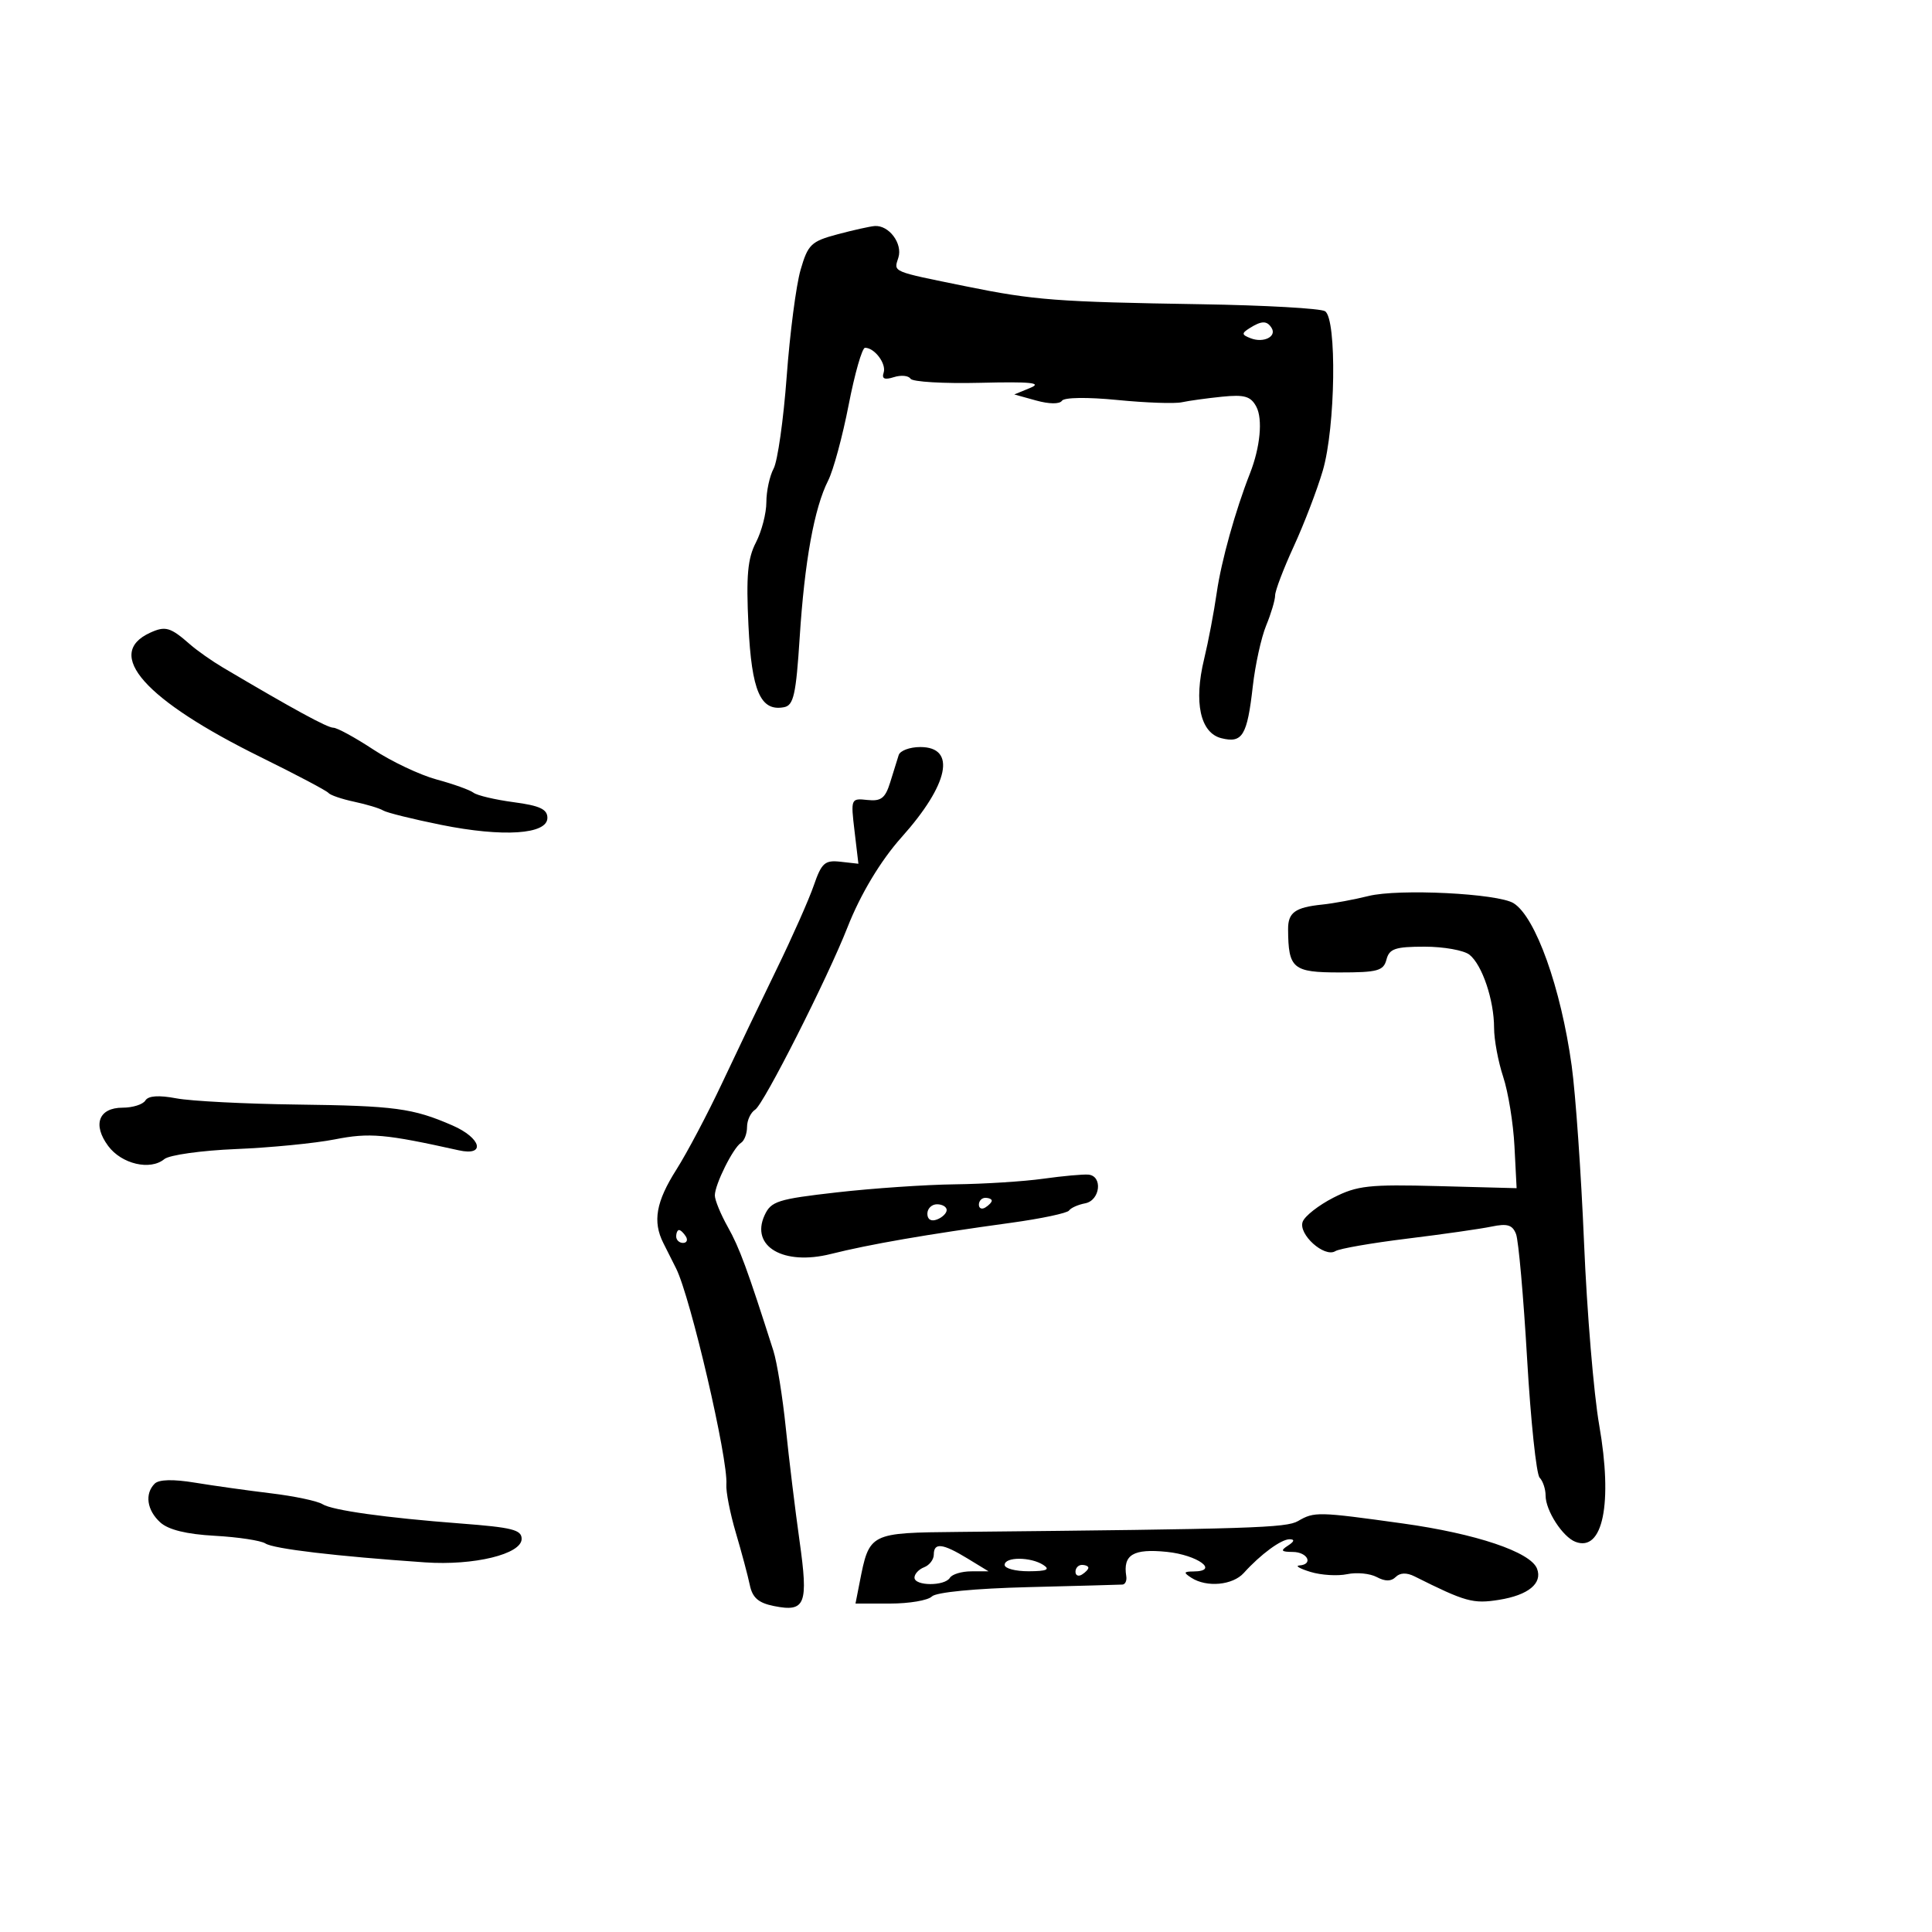 <svg xmlns="http://www.w3.org/2000/svg" width="300" height="300" viewBox="0 0 300 300" version="1.1">
	<path d="M 130.032 36.388 C 125.952 37.477, 125.456 37.955, 124.312 41.908 C 123.622 44.289, 122.653 51.730, 122.158 58.444 C 121.662 65.159, 120.749 71.601, 120.128 72.760 C 119.508 73.920, 119 76.270, 119 77.984 C 119 79.697, 118.269 82.513, 117.376 84.241 C 116.089 86.729, 115.848 89.405, 116.219 97.106 C 116.712 107.343, 118.092 110.512, 121.752 109.812 C 123.230 109.529, 123.604 107.860, 124.174 98.989 C 124.933 87.168, 126.438 78.871, 128.596 74.618 C 129.401 73.033, 130.833 67.747, 131.779 62.871 C 132.726 57.996, 133.870 54.005, 134.321 54.003 C 135.804 53.997, 137.670 56.490, 137.212 57.864 C 136.893 58.821, 137.351 59.023, 138.798 58.564 C 139.916 58.209, 141.079 58.318, 141.381 58.807 C 141.683 59.295, 146.558 59.581, 152.215 59.442 C 160.039 59.250, 161.902 59.436, 160 60.220 L 157.500 61.251 160.899 62.193 C 162.925 62.754, 164.541 62.768, 164.899 62.228 C 165.248 61.701, 168.851 61.652, 173.500 62.110 C 177.900 62.544, 182.400 62.704, 183.500 62.465 C 184.600 62.227, 187.417 61.837, 189.760 61.600 C 193.243 61.248, 194.213 61.530, 195.077 63.143 C 196.105 65.064, 195.691 69.446, 194.098 73.500 C 191.827 79.282, 189.643 87.115, 188.940 92 C 188.505 95.025, 187.622 99.672, 186.978 102.326 C 185.342 109.061, 186.373 113.804, 189.651 114.627 C 192.928 115.450, 193.665 114.233, 194.534 106.565 C 194.912 103.229, 195.846 98.983, 196.610 97.128 C 197.375 95.273, 198 93.167, 198 92.448 C 198 91.728, 199.307 88.296, 200.905 84.820 C 202.503 81.344, 204.528 76.056, 205.405 73.068 C 207.375 66.360, 207.610 49.505, 205.750 48.325 C 205.063 47.888, 196.400 47.401, 186.500 47.242 C 164.088 46.882, 160.570 46.614, 150 44.463 C 138.290 42.080, 138.774 42.286, 139.499 40.002 C 140.192 37.818, 138.029 34.934, 135.821 35.098 C 135.095 35.152, 132.490 35.733, 130.032 36.388 M 194.028 50.962 C 192.761 51.763, 192.789 51.982, 194.230 52.535 C 196.206 53.293, 198.280 52.262, 197.457 50.931 C 196.738 49.768, 195.904 49.775, 194.028 50.962 M 23.308 98.251 C 16.117 101.541, 22.492 108.706, 40.500 117.575 C 46 120.284, 50.725 122.781, 51 123.124 C 51.275 123.468, 53.075 124.083, 55 124.492 C 56.925 124.901, 58.950 125.513, 59.500 125.853 C 60.050 126.193, 64.100 127.197, 68.500 128.084 C 78.119 130.024, 85 129.571, 85 126.999 C 85 125.655, 83.809 125.100, 79.775 124.565 C 76.901 124.183, 74.089 123.520, 73.525 123.091 C 72.961 122.662, 70.386 121.739, 67.802 121.040 C 65.218 120.341, 60.791 118.246, 57.965 116.385 C 55.138 114.523, 52.345 113, 51.759 113 C 50.826 113, 45.543 110.120, 34.618 103.655 C 32.903 102.640, 30.600 101.019, 29.500 100.054 C 26.465 97.389, 25.687 97.162, 23.308 98.251 M 139.548 117.250 C 139.334 117.938, 138.738 119.850, 138.224 121.500 C 137.462 123.949, 136.813 124.448, 134.689 124.219 C 132.123 123.942, 132.095 124.008, 132.690 129.030 L 133.293 134.122 130.518 133.811 C 128.078 133.537, 127.577 133.982, 126.361 137.500 C 125.601 139.700, 123.005 145.550, 120.593 150.500 C 118.180 155.450, 114.374 163.401, 112.133 168.169 C 109.892 172.936, 106.696 178.987, 105.030 181.614 C 101.864 186.606, 101.318 189.673, 103 193.014 C 103.550 194.106, 104.443 195.883, 104.985 196.962 C 107.229 201.433, 113.091 226.625, 112.789 230.500 C 112.703 231.600, 113.365 234.975, 114.258 238 C 115.152 241.025, 116.129 244.680, 116.429 246.122 C 116.839 248.096, 117.766 248.903, 120.175 249.385 C 125.072 250.364, 125.546 249.158, 124.151 239.258 C 123.472 234.441, 122.513 226.557, 122.019 221.738 C 121.525 216.918, 120.656 211.518, 120.088 209.738 C 116.049 197.074, 114.827 193.752, 113.031 190.555 C 111.914 188.566, 111 186.347, 111 185.623 C 111 183.928, 113.844 178.214, 115.063 177.461 C 115.578 177.142, 116 176.031, 116 174.991 C 116 173.950, 116.572 172.740, 117.270 172.300 C 118.588 171.470, 128.505 151.878, 131.595 144 C 133.610 138.863, 136.748 133.636, 140 130 C 147.349 121.784, 148.548 116, 142.901 116 C 141.271 116, 139.762 116.563, 139.548 117.250 M 212.500 139.132 C 210.300 139.682, 207.072 140.279, 205.327 140.460 C 201.096 140.896, 199.997 141.693, 200.014 144.309 C 200.052 150.417, 200.748 151, 208 151 C 213.926 151, 214.832 150.751, 215.290 149 C 215.731 147.311, 216.654 147, 221.215 147 C 224.187 147, 227.321 147.563, 228.181 148.250 C 230.160 149.832, 232 155.308, 232 159.614 C 232 161.438, 232.637 164.858, 233.416 167.215 C 234.195 169.572, 234.983 174.425, 235.166 178 L 235.500 184.500 223.352 184.178 C 212.569 183.892, 210.737 184.093, 207.053 185.973 C 204.770 187.137, 202.624 188.815, 202.285 189.701 C 201.543 191.634, 205.648 195.338, 207.354 194.276 C 207.984 193.883, 213 193.011, 218.500 192.336 C 224 191.662, 229.898 190.819, 231.607 190.463 C 234.060 189.951, 234.862 190.197, 235.412 191.630 C 235.795 192.628, 236.567 201.333, 237.127 210.973 C 237.688 220.613, 238.564 228.928, 239.073 229.450 C 239.583 229.973, 240 231.226, 240 232.235 C 240 234.553, 242.645 238.650, 244.634 239.413 C 248.900 241.050, 250.449 233.439, 248.324 221.290 C 247.478 216.456, 246.419 203.725, 245.971 193 C 245.522 182.275, 244.659 169.900, 244.052 165.500 C 242.382 153.397, 238.449 142.386, 235.034 140.253 C 232.600 138.733, 217.168 137.965, 212.500 139.132 M 22.571 170.886 C 22.192 171.499, 20.607 172, 19.048 172 C 15.326 172, 14.335 174.628, 16.803 177.951 C 18.889 180.757, 23.337 181.795, 25.518 179.985 C 26.287 179.347, 31.297 178.645, 36.652 178.425 C 42.006 178.205, 48.907 177.529, 51.986 176.923 C 57.379 175.862, 59.792 176.075, 71.250 178.622 C 75.478 179.562, 74.740 176.707, 70.250 174.754 C 64.094 172.076, 61.334 171.706, 46.079 171.513 C 38.060 171.412, 29.646 170.978, 27.380 170.550 C 24.642 170.033, 23.028 170.145, 22.571 170.886 M 162 183.032 C 158.975 183.456, 152.804 183.847, 148.286 183.901 C 143.768 183.955, 135.515 184.518, 129.945 185.151 C 120.735 186.199, 119.719 186.522, 118.714 188.729 C 116.514 193.557, 121.666 196.558, 129 194.721 C 135.049 193.205, 143.879 191.677, 157 189.874 C 161.675 189.232, 165.725 188.374, 166 187.969 C 166.275 187.563, 167.400 187.061, 168.500 186.852 C 170.845 186.407, 171.272 182.596, 169 182.395 C 168.175 182.322, 165.025 182.608, 162 183.032 M 152 187.059 C 152 187.641, 152.450 187.840, 153 187.500 C 153.550 187.160, 154 186.684, 154 186.441 C 154 186.198, 153.550 186, 153 186 C 152.450 186, 152 186.477, 152 187.059 M 144 188.469 C 144 189.363, 144.586 189.712, 145.500 189.362 C 146.325 189.045, 147 188.384, 147 187.893 C 147 187.402, 146.325 187, 145.500 187 C 144.675 187, 144 187.661, 144 188.469 M 105 192 C 105 192.550, 105.477 193, 106.059 193 C 106.641 193, 106.840 192.550, 106.500 192 C 106.160 191.450, 105.684 191, 105.441 191 C 105.198 191, 105 191.450, 105 192 M 24.018 230.382 C 22.440 231.960, 22.811 234.519, 24.892 236.402 C 26.156 237.547, 28.964 238.235, 33.358 238.477 C 36.974 238.677, 40.511 239.214, 41.216 239.670 C 42.510 240.506, 52.153 241.648, 66 242.605 C 73.595 243.129, 81 241.328, 81 238.955 C 81 237.544, 79.548 237.179, 71.500 236.566 C 59.910 235.684, 51.583 234.520, 50.083 233.571 C 49.303 233.078, 45.703 232.318, 42.083 231.882 C 38.462 231.446, 33.146 230.700, 30.268 230.226 C 26.893 229.669, 24.675 229.725, 24.018 230.382 M 201.552 236.191 C 199.729 237.249, 194.385 237.419, 148.919 237.874 C 134.958 238.014, 135.001 237.992, 133.479 245.750 L 132.841 249 138.221 249 C 141.179 249, 144.095 248.505, 144.701 247.899 C 145.359 247.241, 151.372 246.658, 159.651 246.450 C 167.268 246.258, 173.857 246.079, 174.294 246.051 C 174.730 246.023, 174.997 245.438, 174.886 244.750 C 174.348 241.414, 175.972 240.441, 181.192 240.974 C 185.987 241.464, 189.416 243.981, 185.333 244.015 C 183.784 244.028, 183.732 244.181, 185 245 C 187.372 246.533, 191.411 246.160, 193.135 244.250 C 195.759 241.343, 198.949 238.999, 200.261 239.015 C 201.072 239.025, 200.982 239.366, 200 240 C 198.787 240.784, 198.931 240.972, 200.750 240.985 C 203.067 241, 203.986 242.932, 201.750 243.086 C 201.063 243.133, 201.850 243.584, 203.500 244.089 C 205.150 244.593, 207.711 244.749, 209.191 244.436 C 210.672 244.123, 212.740 244.326, 213.788 244.887 C 215.089 245.583, 216.022 245.578, 216.729 244.871 C 217.395 244.205, 218.430 244.169, 219.632 244.771 C 227.577 248.748, 228.728 249.067, 232.773 248.420 C 237.313 247.694, 239.546 245.864, 238.671 243.586 C 237.677 240.994, 229.221 238.148, 217.797 236.559 C 204.619 234.727, 204.095 234.715, 201.552 236.191 M 145 241.393 C 145 242.159, 144.325 243.045, 143.500 243.362 C 142.675 243.678, 142 244.401, 142 244.969 C 142 246.293, 146.684 246.320, 147.500 245 C 147.840 244.450, 149.329 243.998, 150.809 243.996 L 153.500 243.993 150.226 241.996 C 146.368 239.644, 145 239.486, 145 241.393 M 156 243 C 156 243.550, 157.688 243.993, 159.750 243.985 C 162.539 243.973, 163.116 243.721, 162 243 C 160.029 241.726, 156 241.726, 156 243 M 167 244.059 C 167 244.641, 167.450 244.840, 168 244.500 C 168.550 244.160, 169 243.684, 169 243.441 C 169 243.198, 168.550 243, 168 243 C 167.450 243, 167 243.477, 167 244.059" stroke="none" fill="black" fill-rule="evenodd"/>
</svg>